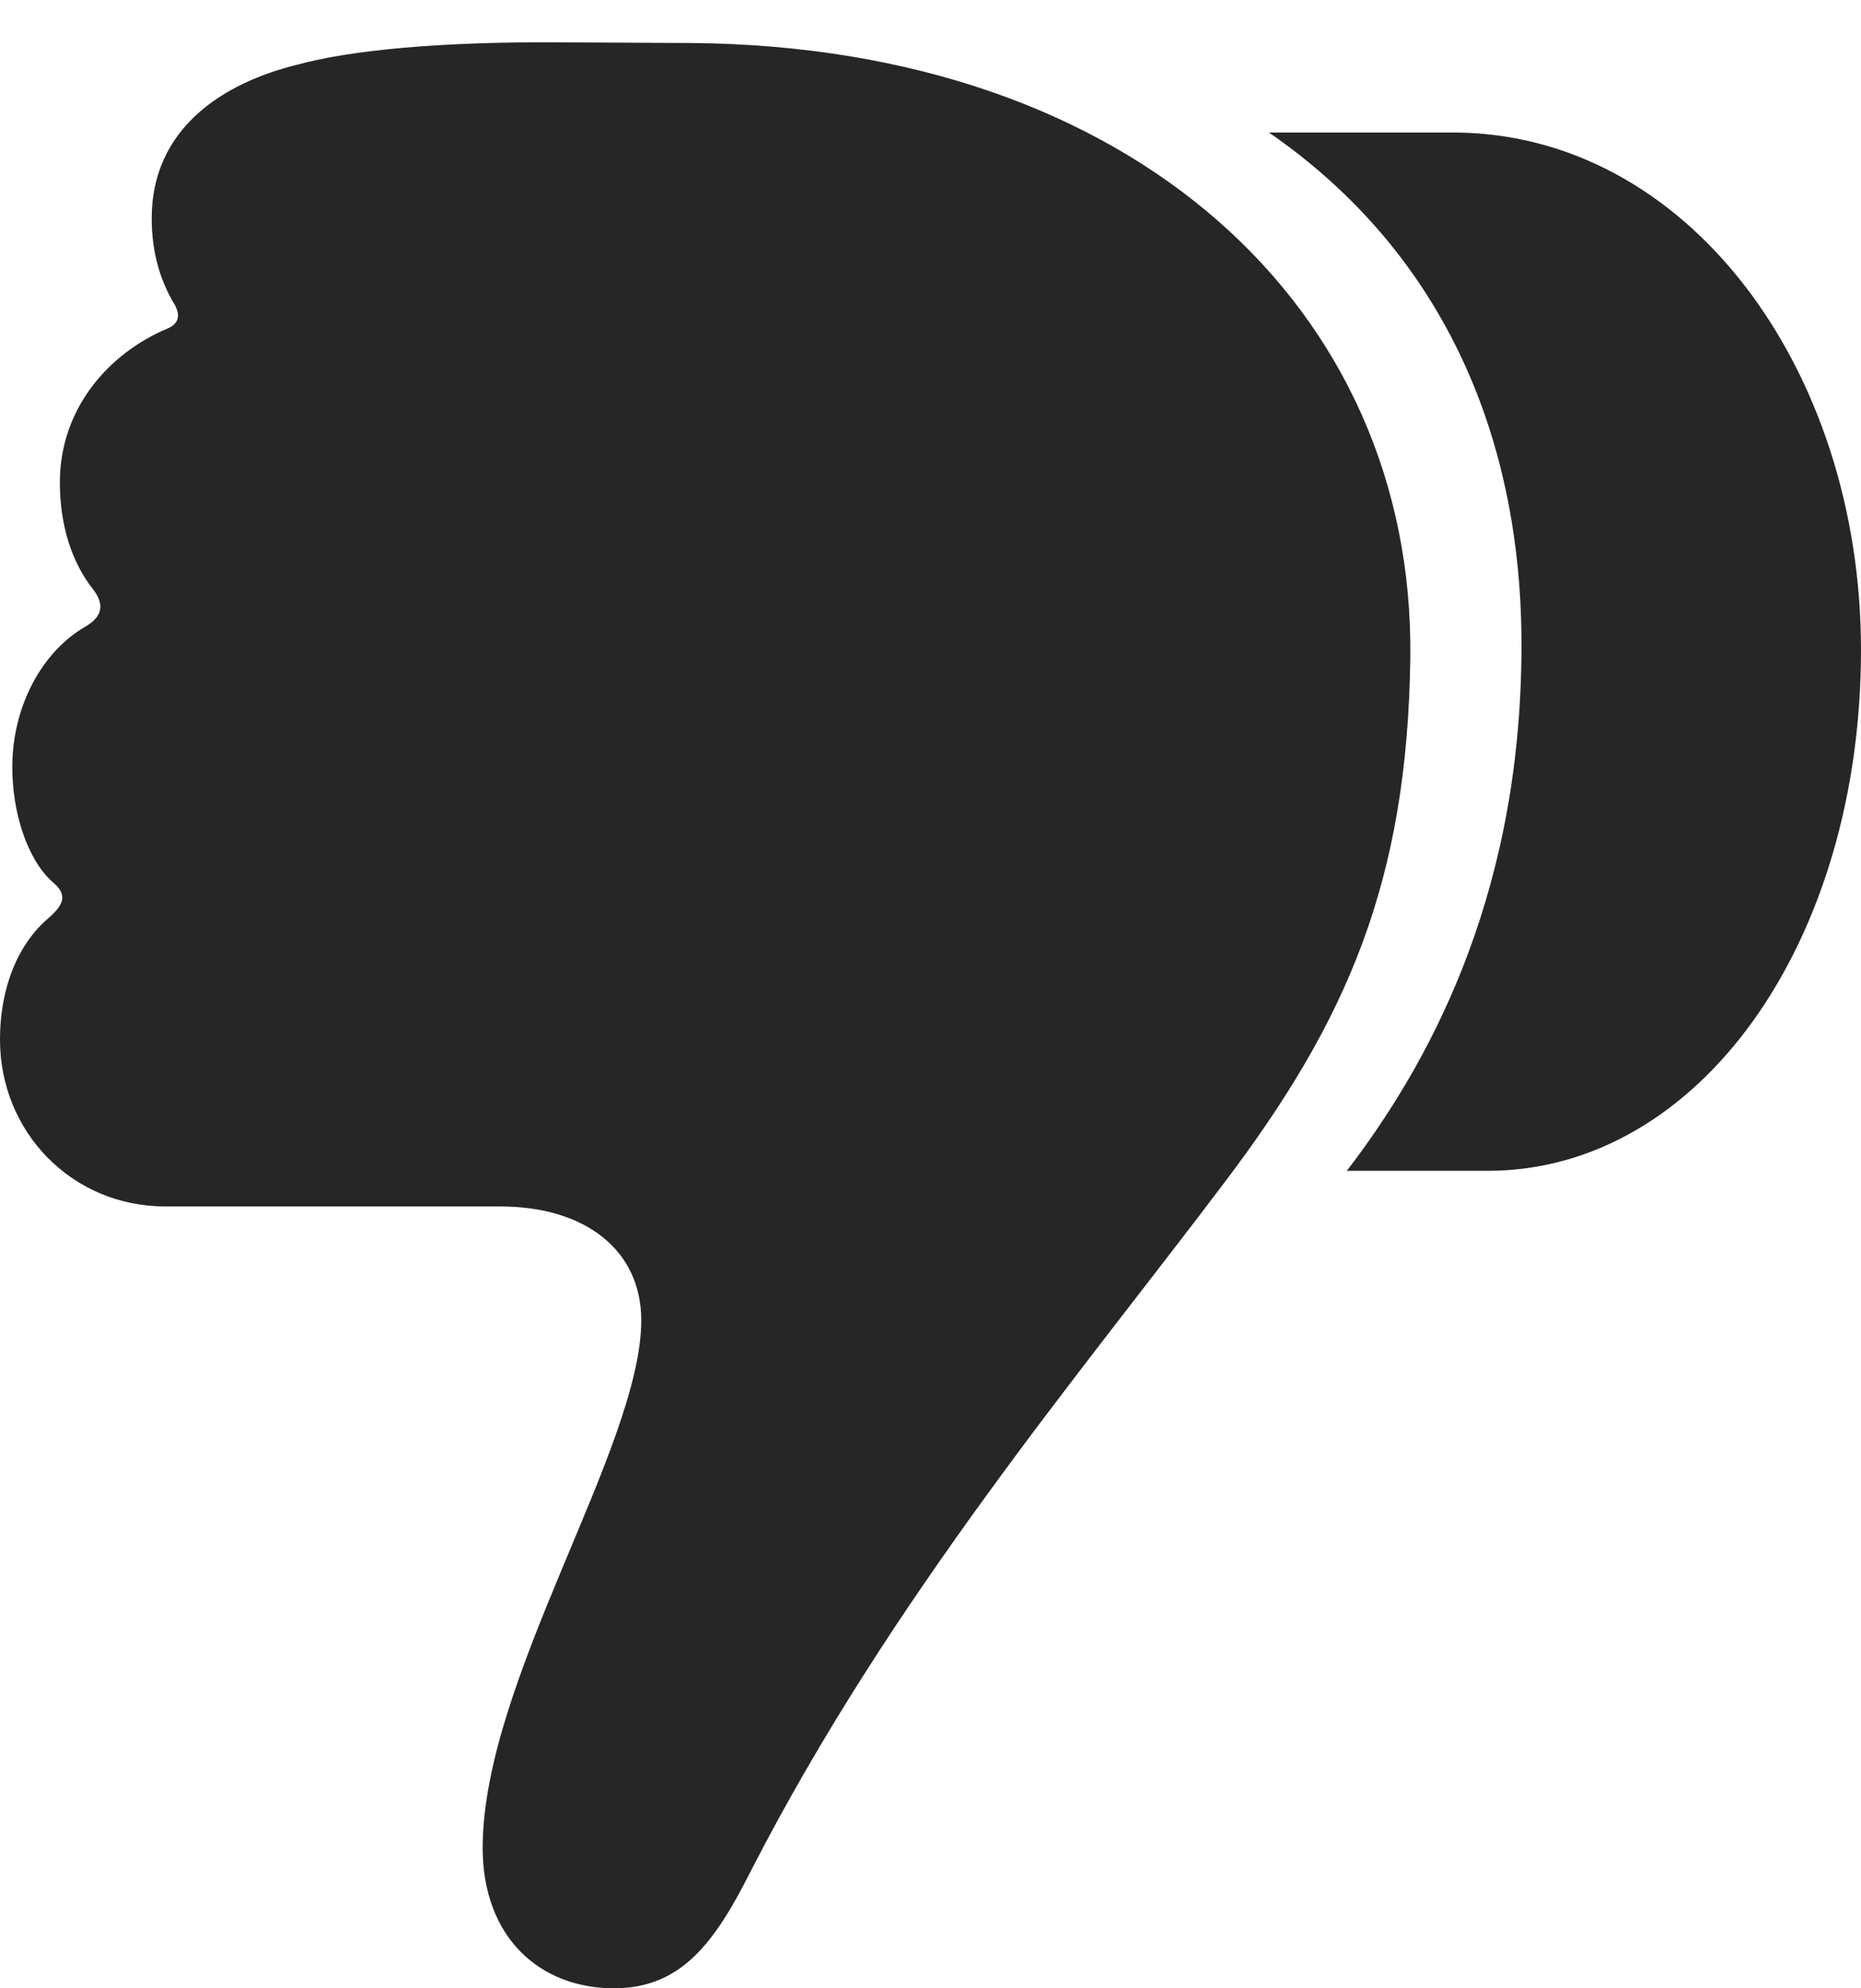 <?xml version="1.0" encoding="UTF-8"?>
<!--Generator: Apple Native CoreSVG 232.5-->
<!DOCTYPE svg
PUBLIC "-//W3C//DTD SVG 1.1//EN"
       "http://www.w3.org/Graphics/SVG/1.1/DTD/svg11.dtd">
<svg version="1.1" xmlns="http://www.w3.org/2000/svg" xmlns:xlink="http://www.w3.org/1999/xlink" width="91.378" height="97.606">
 <g>
  <rect height="97.606" opacity="0" width="91.378" x="0" y="0"/>
  <path d="M91.378 31.902C91.378 18.1 82.841 6.505 71.325 6.505L62.308 6.505C70.96 12.478 74.882 21.707 74.702 32.36C74.54 44.371 70.001 52.43 66.131 57.476L73.041 57.476C83.445 57.476 91.378 46.257 91.378 31.902ZM69.249 32.244C69.436 15.209 55.694 2.308 33.988 2.112L27.669 2.079C21.593 2.03 17.148 2.473 14.602 3.175C10.99 4.057 7.449 6.276 7.449 10.718C7.449 12.498 7.922 13.823 8.493 14.818C8.884 15.404 8.82 15.881 8.23 16.125C5.358 17.331 2.94 20.03 2.94 23.687C2.94 25.827 3.544 27.656 4.607 28.977C5.129 29.695 5.031 30.284 4.167 30.776C2.091 31.985 0.604 34.628 0.604 37.666C0.604 39.84 1.307 42.127 2.546 43.268C3.331 43.906 3.169 44.379 2.369 45.081C0.946 46.291 0 48.382 0 51.044C0 55.535 3.496 59.226 8.133 59.226L24.564 59.226C28.727 59.226 31.487 61.366 31.487 64.812C31.487 71.049 23.7 82.498 23.7 90.713C23.7 95.076 26.475 97.606 30.15 97.606C33.466 97.606 35.114 95.335 36.879 91.824C43.821 78.318 53.081 67.392 60.136 58.032C66.144 50.094 69.114 43.268 69.249 32.244Z" fill="#000000" fill-opacity="0.85"/>
 </g>
</svg>
